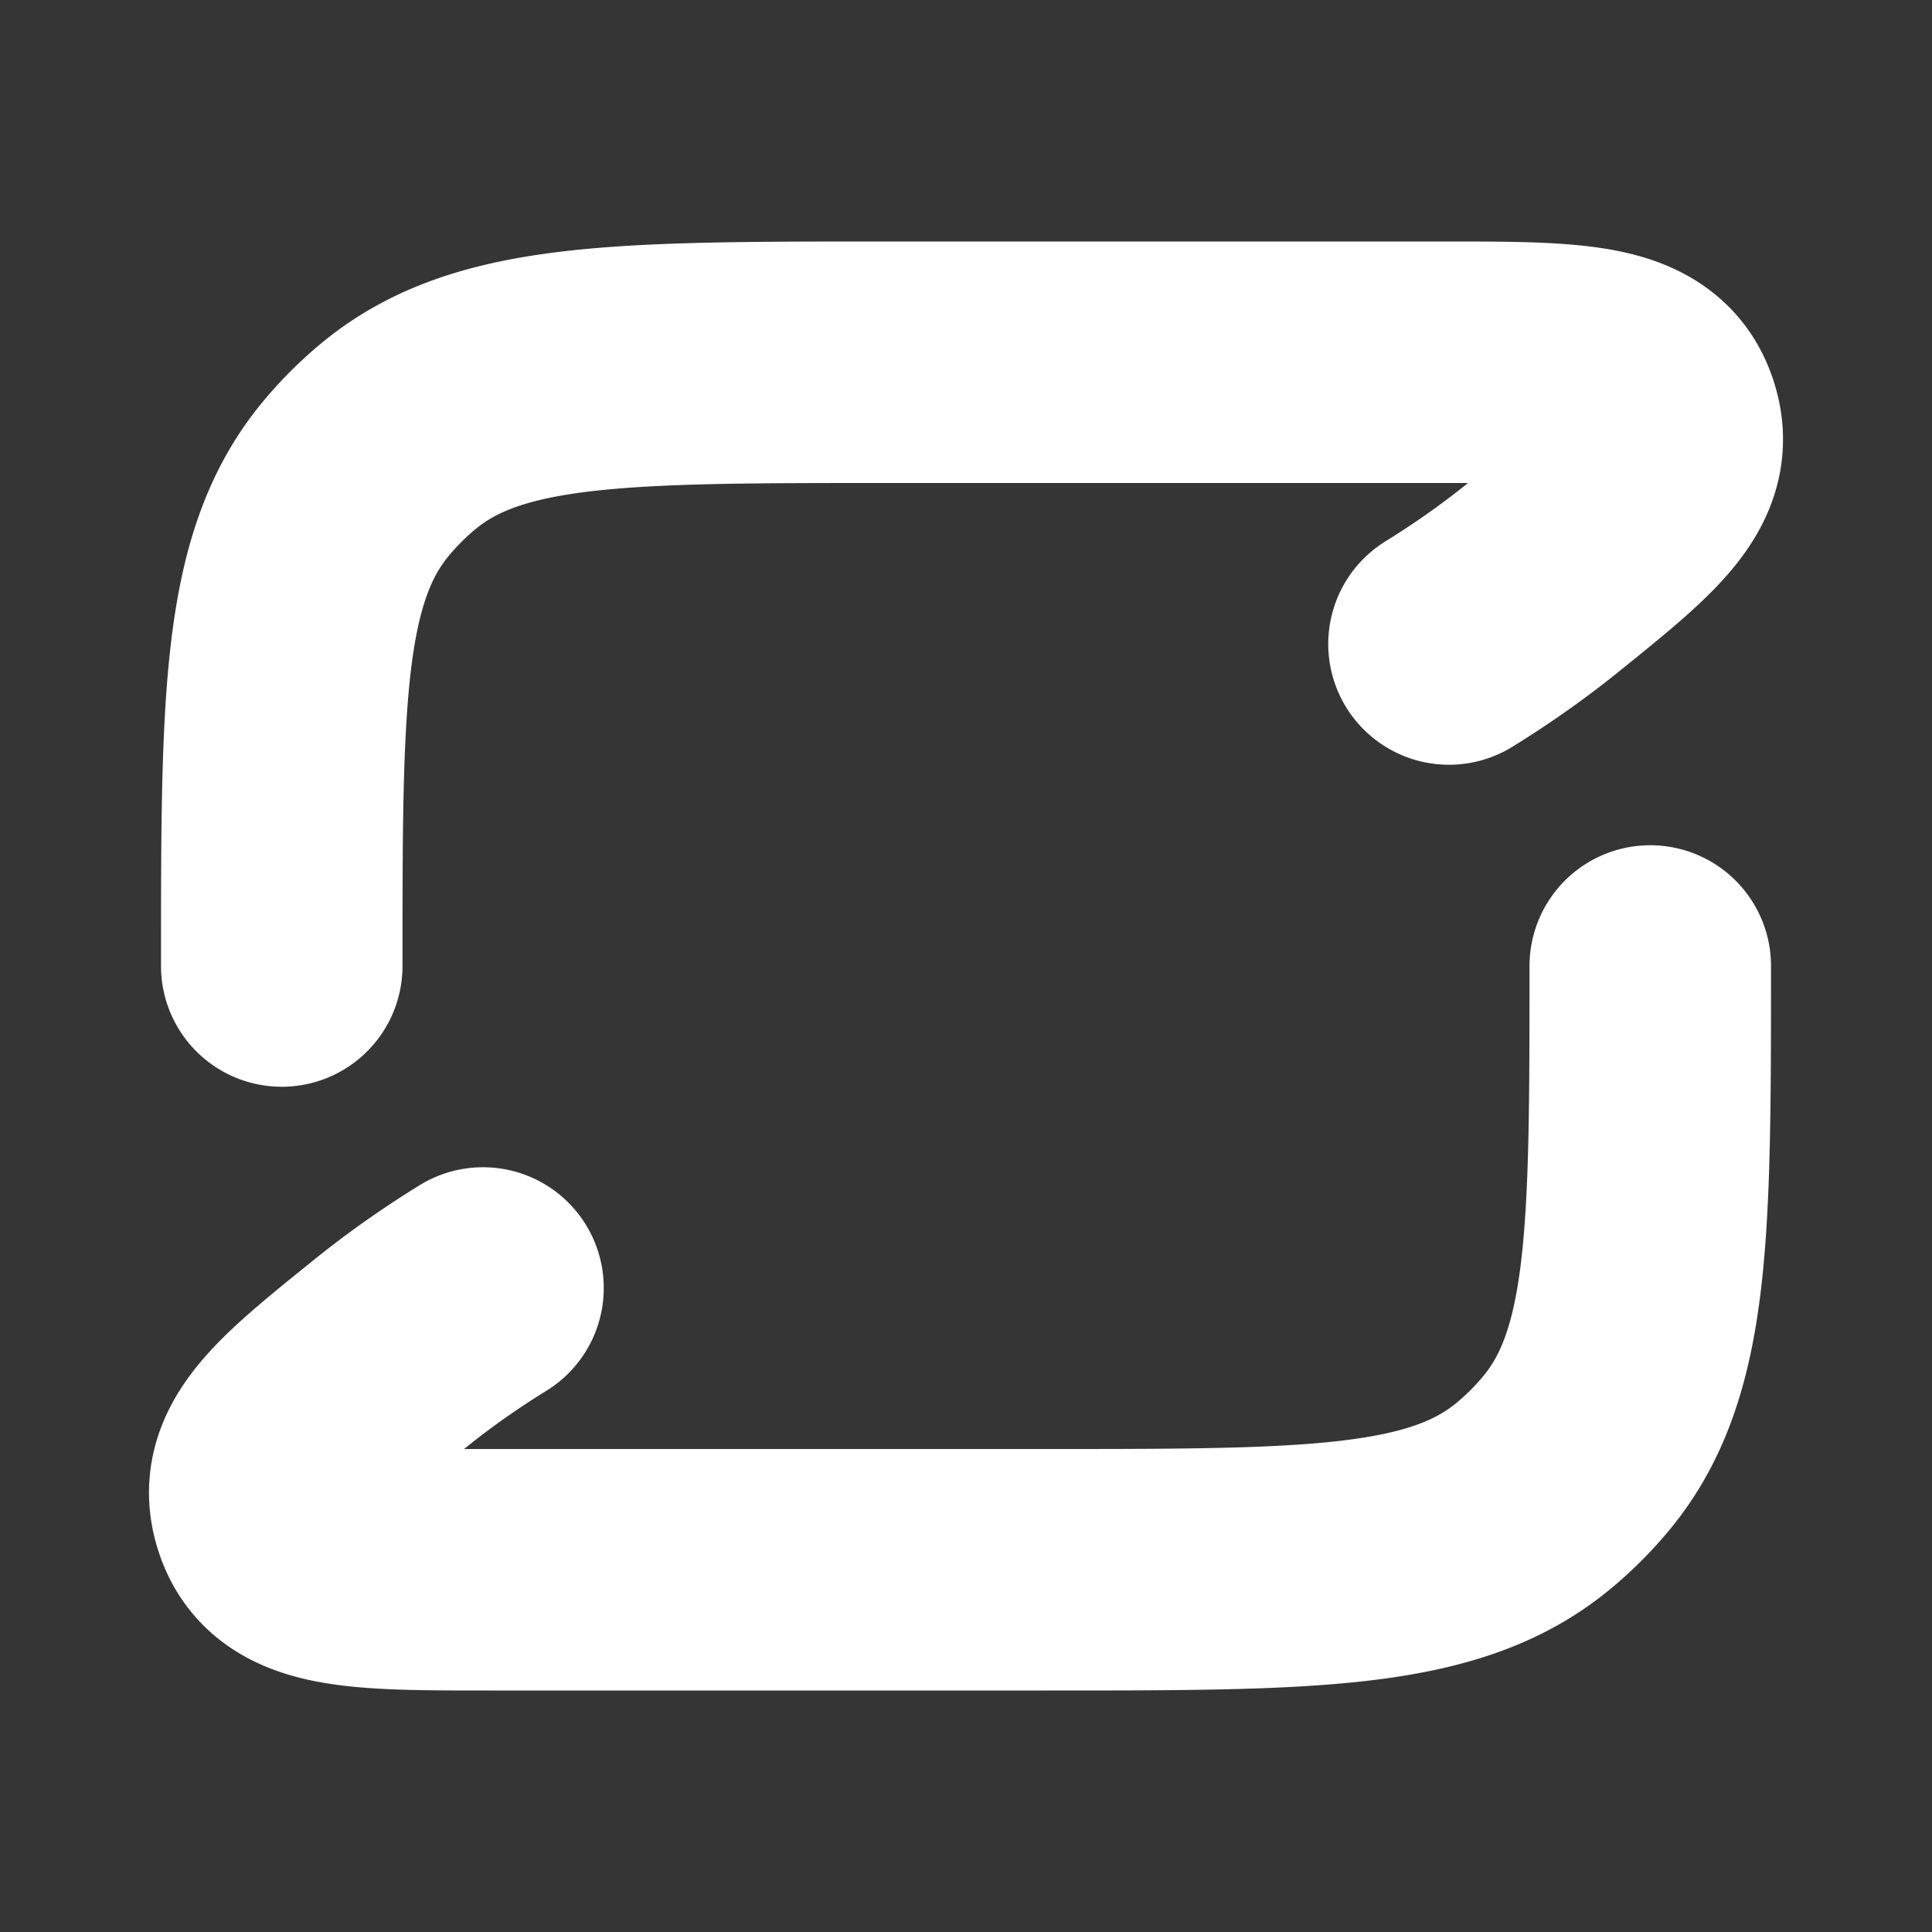 <svg xmlns="http://www.w3.org/2000/svg" width="24" height="24" fill="none"><rect width="100%" height="100%" fill="#333333" stroke="none"/><path fill="#fff" fill-opacity=".01" d="M24 0v24H0V0z"/><path stroke="#FFFFFF" stroke-linecap="round" stroke-linejoin="round" stroke-width="3" d="M3.5 12c0-3.287 0-4.931.908-6.038a4 4 0 0 1 .554-.554C6.07 4.5 7.712 4.5 11 4.5h6.912c1.633 0 2.449 0 2.684.667.236.668-.325 1.119-1.445 2.022-.358.288-.74.557-1.151.811m2.5 4c0 3.287 0 4.931-.908 6.038a4.001 4.001 0 0 1-.554.554c-1.107.908-2.75.908-6.038.908H6.088c-1.633 0-2.449 0-2.684-.667-.236-.668.325-1.119 1.445-2.021.358-.289.74-.558 1.151-.812"/></svg>